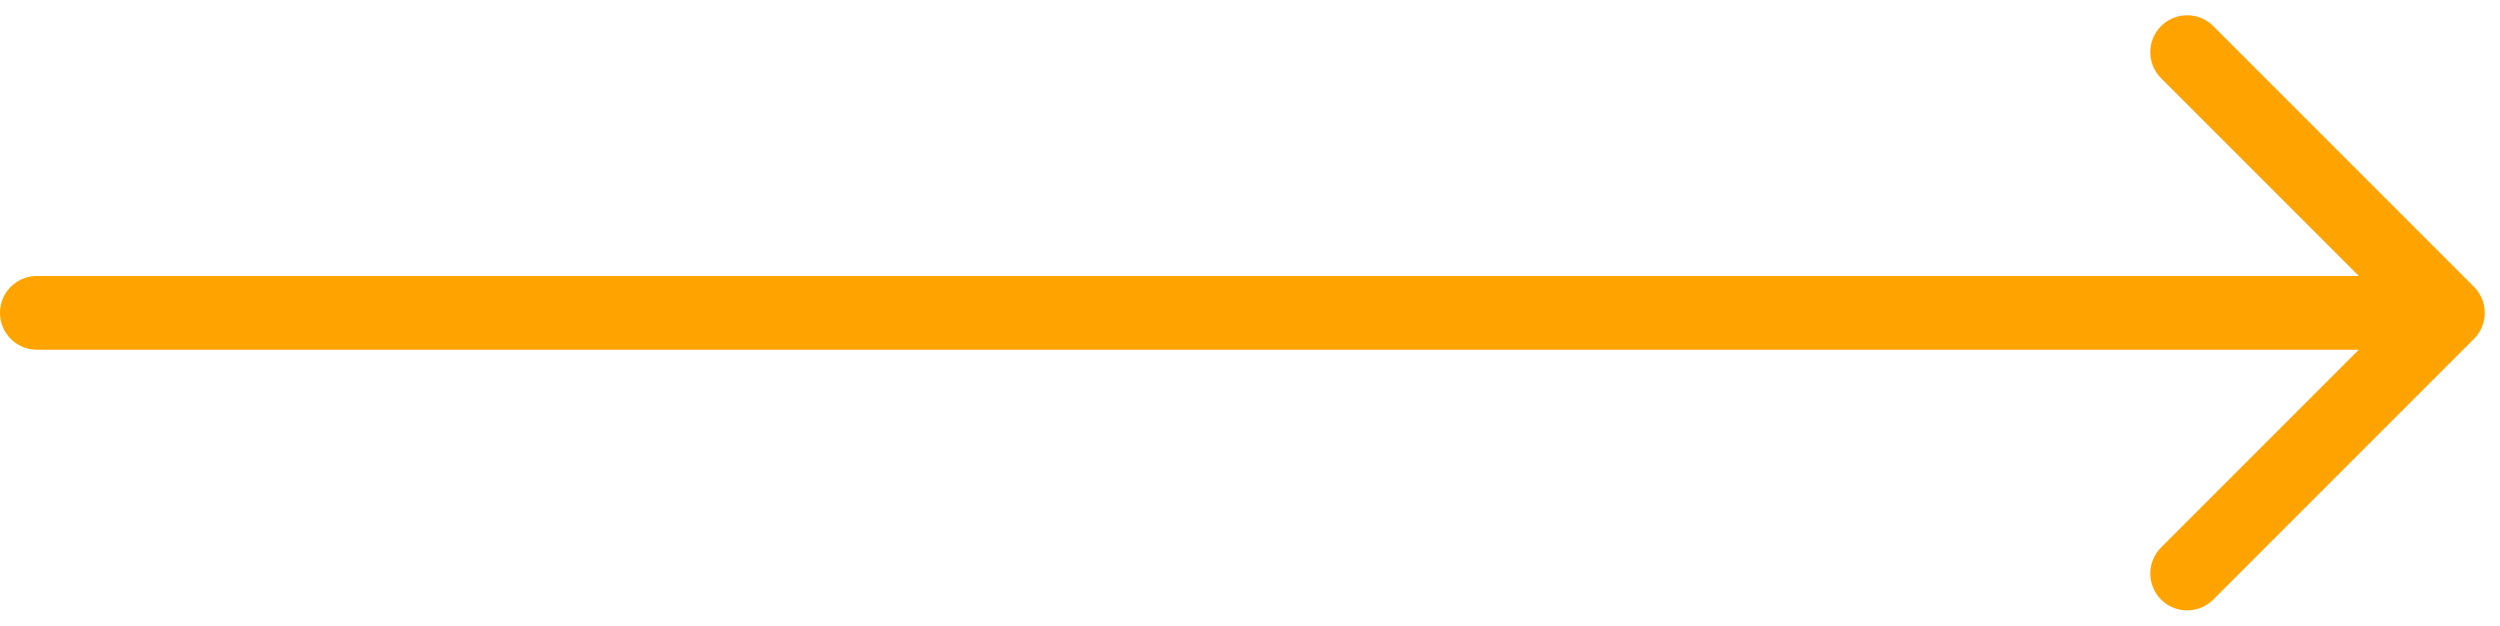 <svg xmlns="http://www.w3.org/2000/svg" width="67.814" height="16.971" viewBox="0 0 67.814 16.971">
  <g id="Gruppe_735" data-name="Gruppe 735" transform="translate(-1302 -6218.514)">
    <line id="Linie_69" data-name="Linie 69" x2="64" transform="translate(1303 6227)" fill="none" stroke="#ffa300" stroke-linecap="round" stroke-width="2"/>
    <path id="Pfad_952" data-name="Pfad 952" d="M-9140.672-8100.975v10h-10" transform="translate(13553.014 5484.752) rotate(-45)" fill="none" stroke="#ffa300" stroke-linecap="round" stroke-linejoin="round" stroke-width="2"/>
  </g>
</svg>
